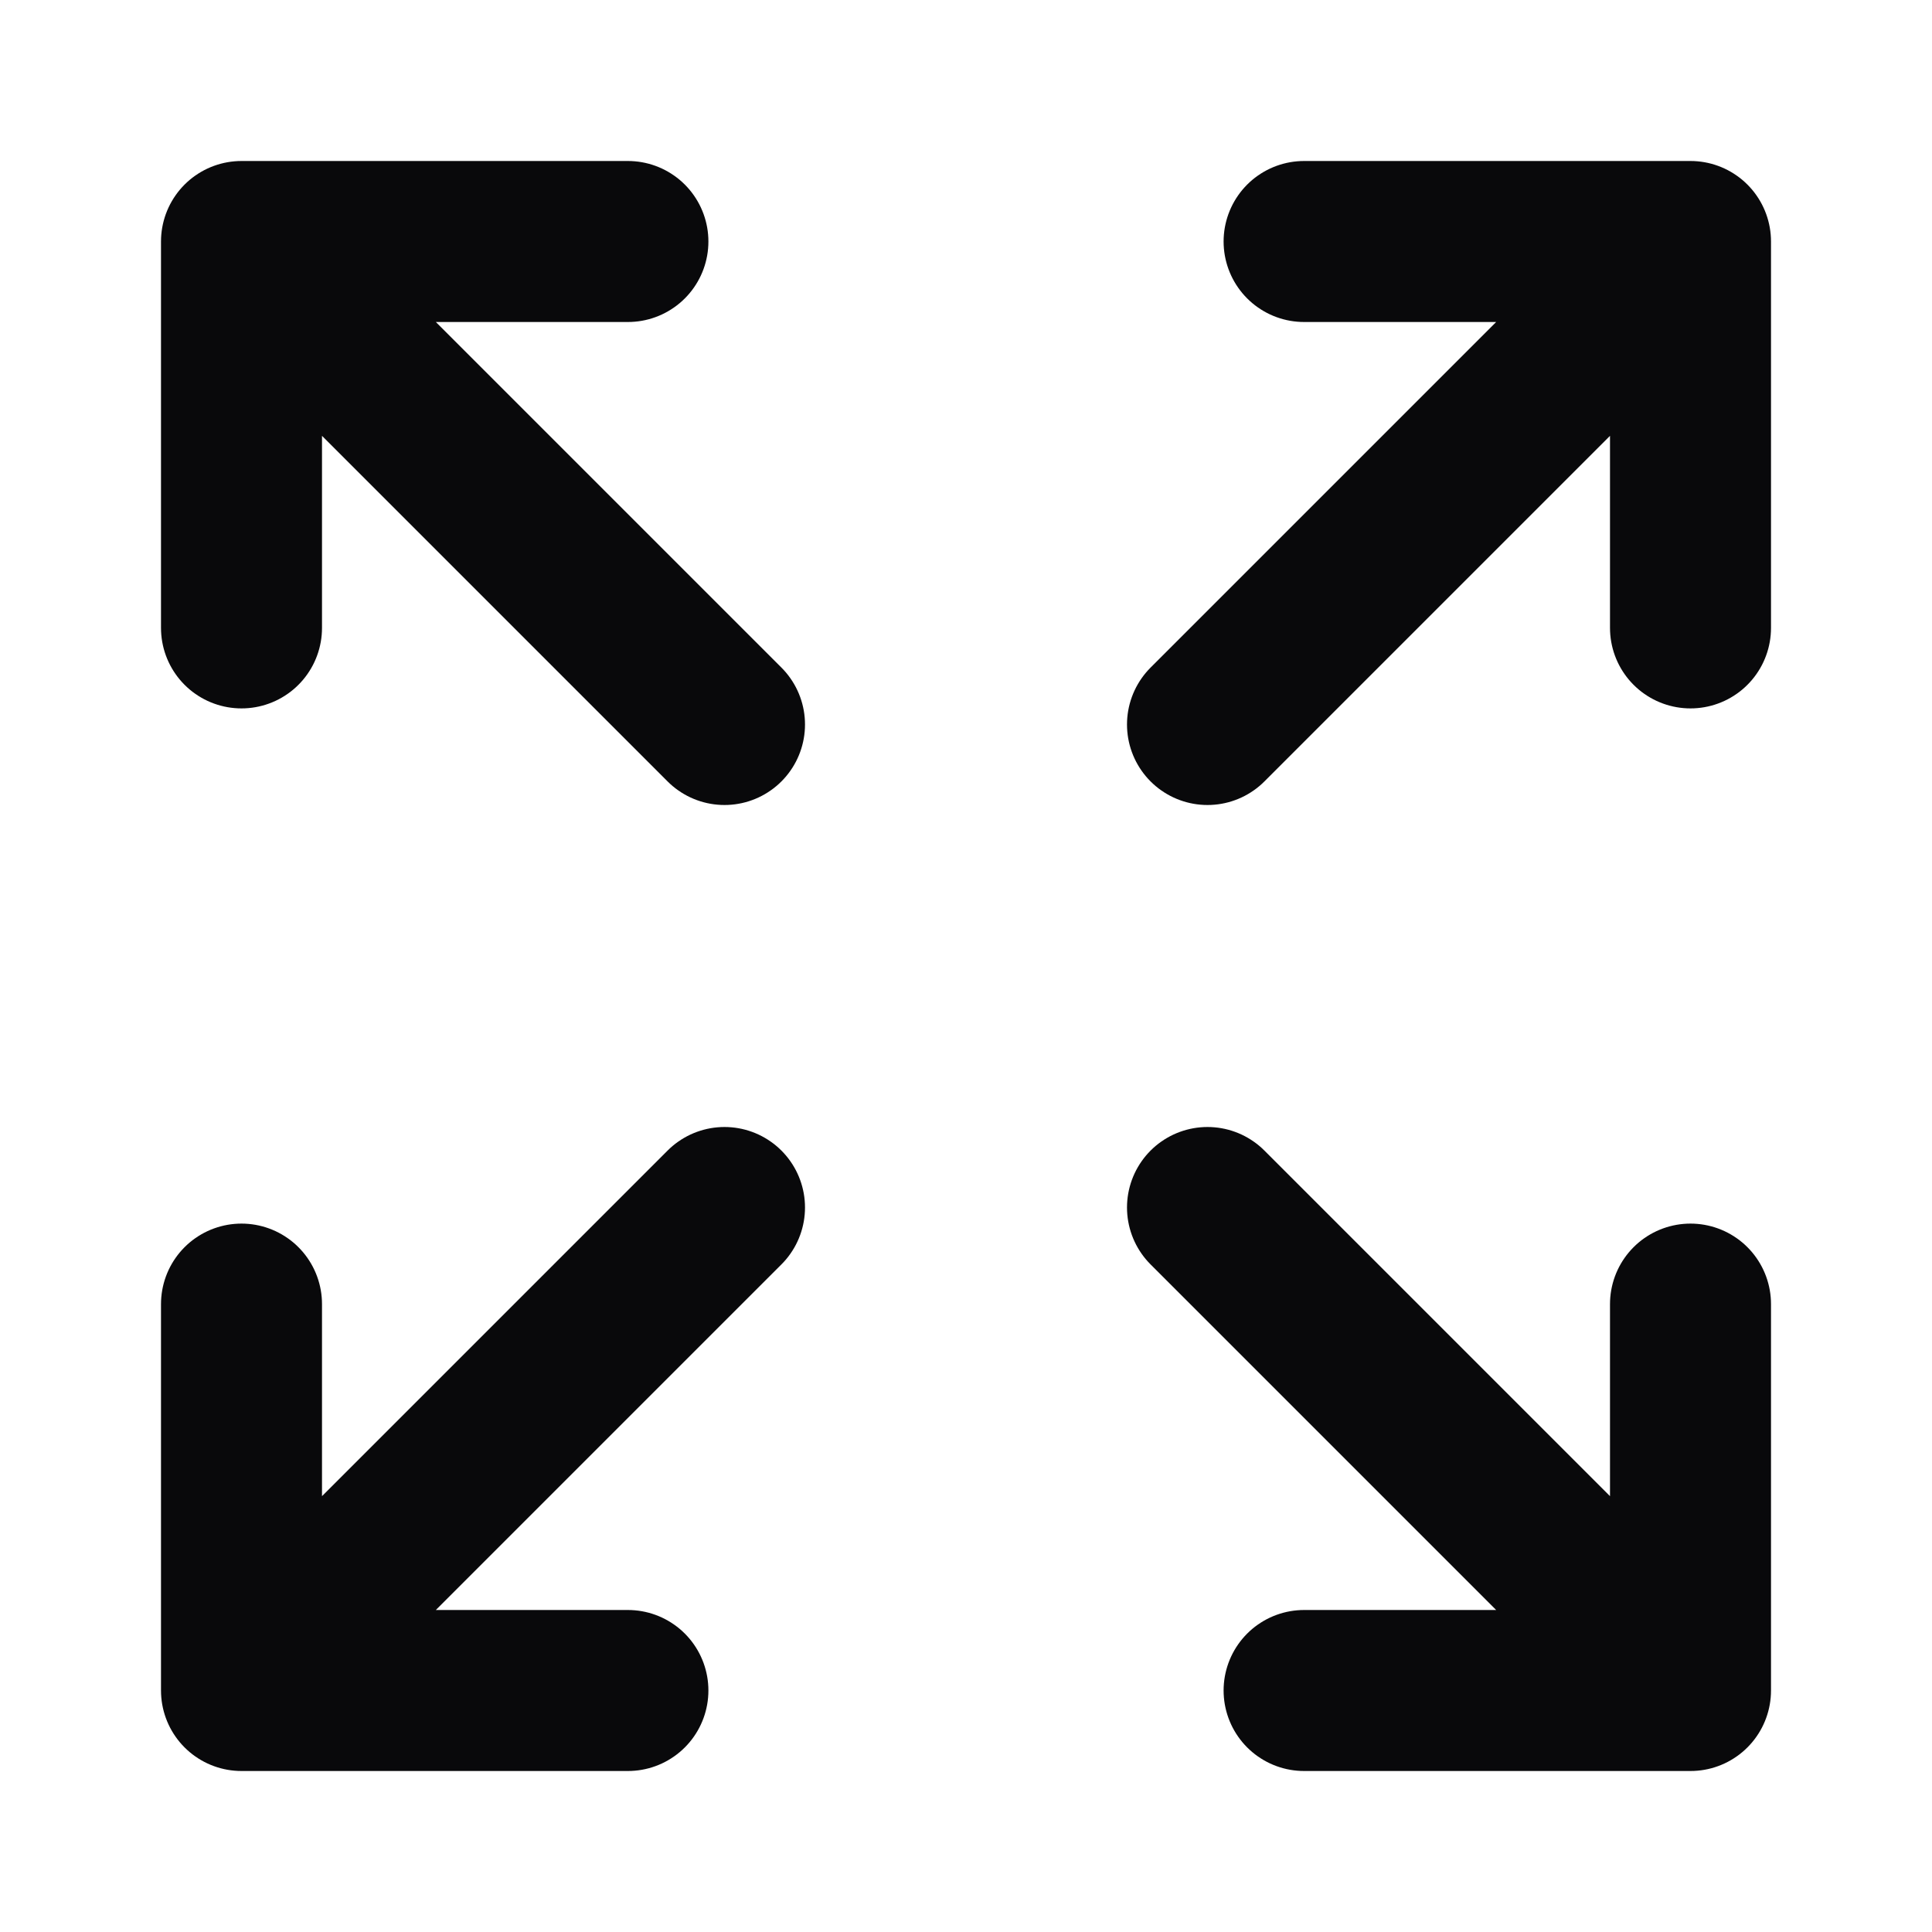 <svg width="24" height="24" viewBox="0 0 24 24" fill="none" xmlns="http://www.w3.org/2000/svg">
<path d="M21 21L15 15M21 21V16.2M21 21H16.2M3 16.2V21M3 21H7.8M3 21L9 15M21 7.8V3M21 3H16.2M21 3L15 9M3 7.8V3M3 3H7.8M3 3L9 9" stroke="#09090B" stroke-width="2" stroke-linecap="round" stroke-linejoin="round"/>
</svg>
